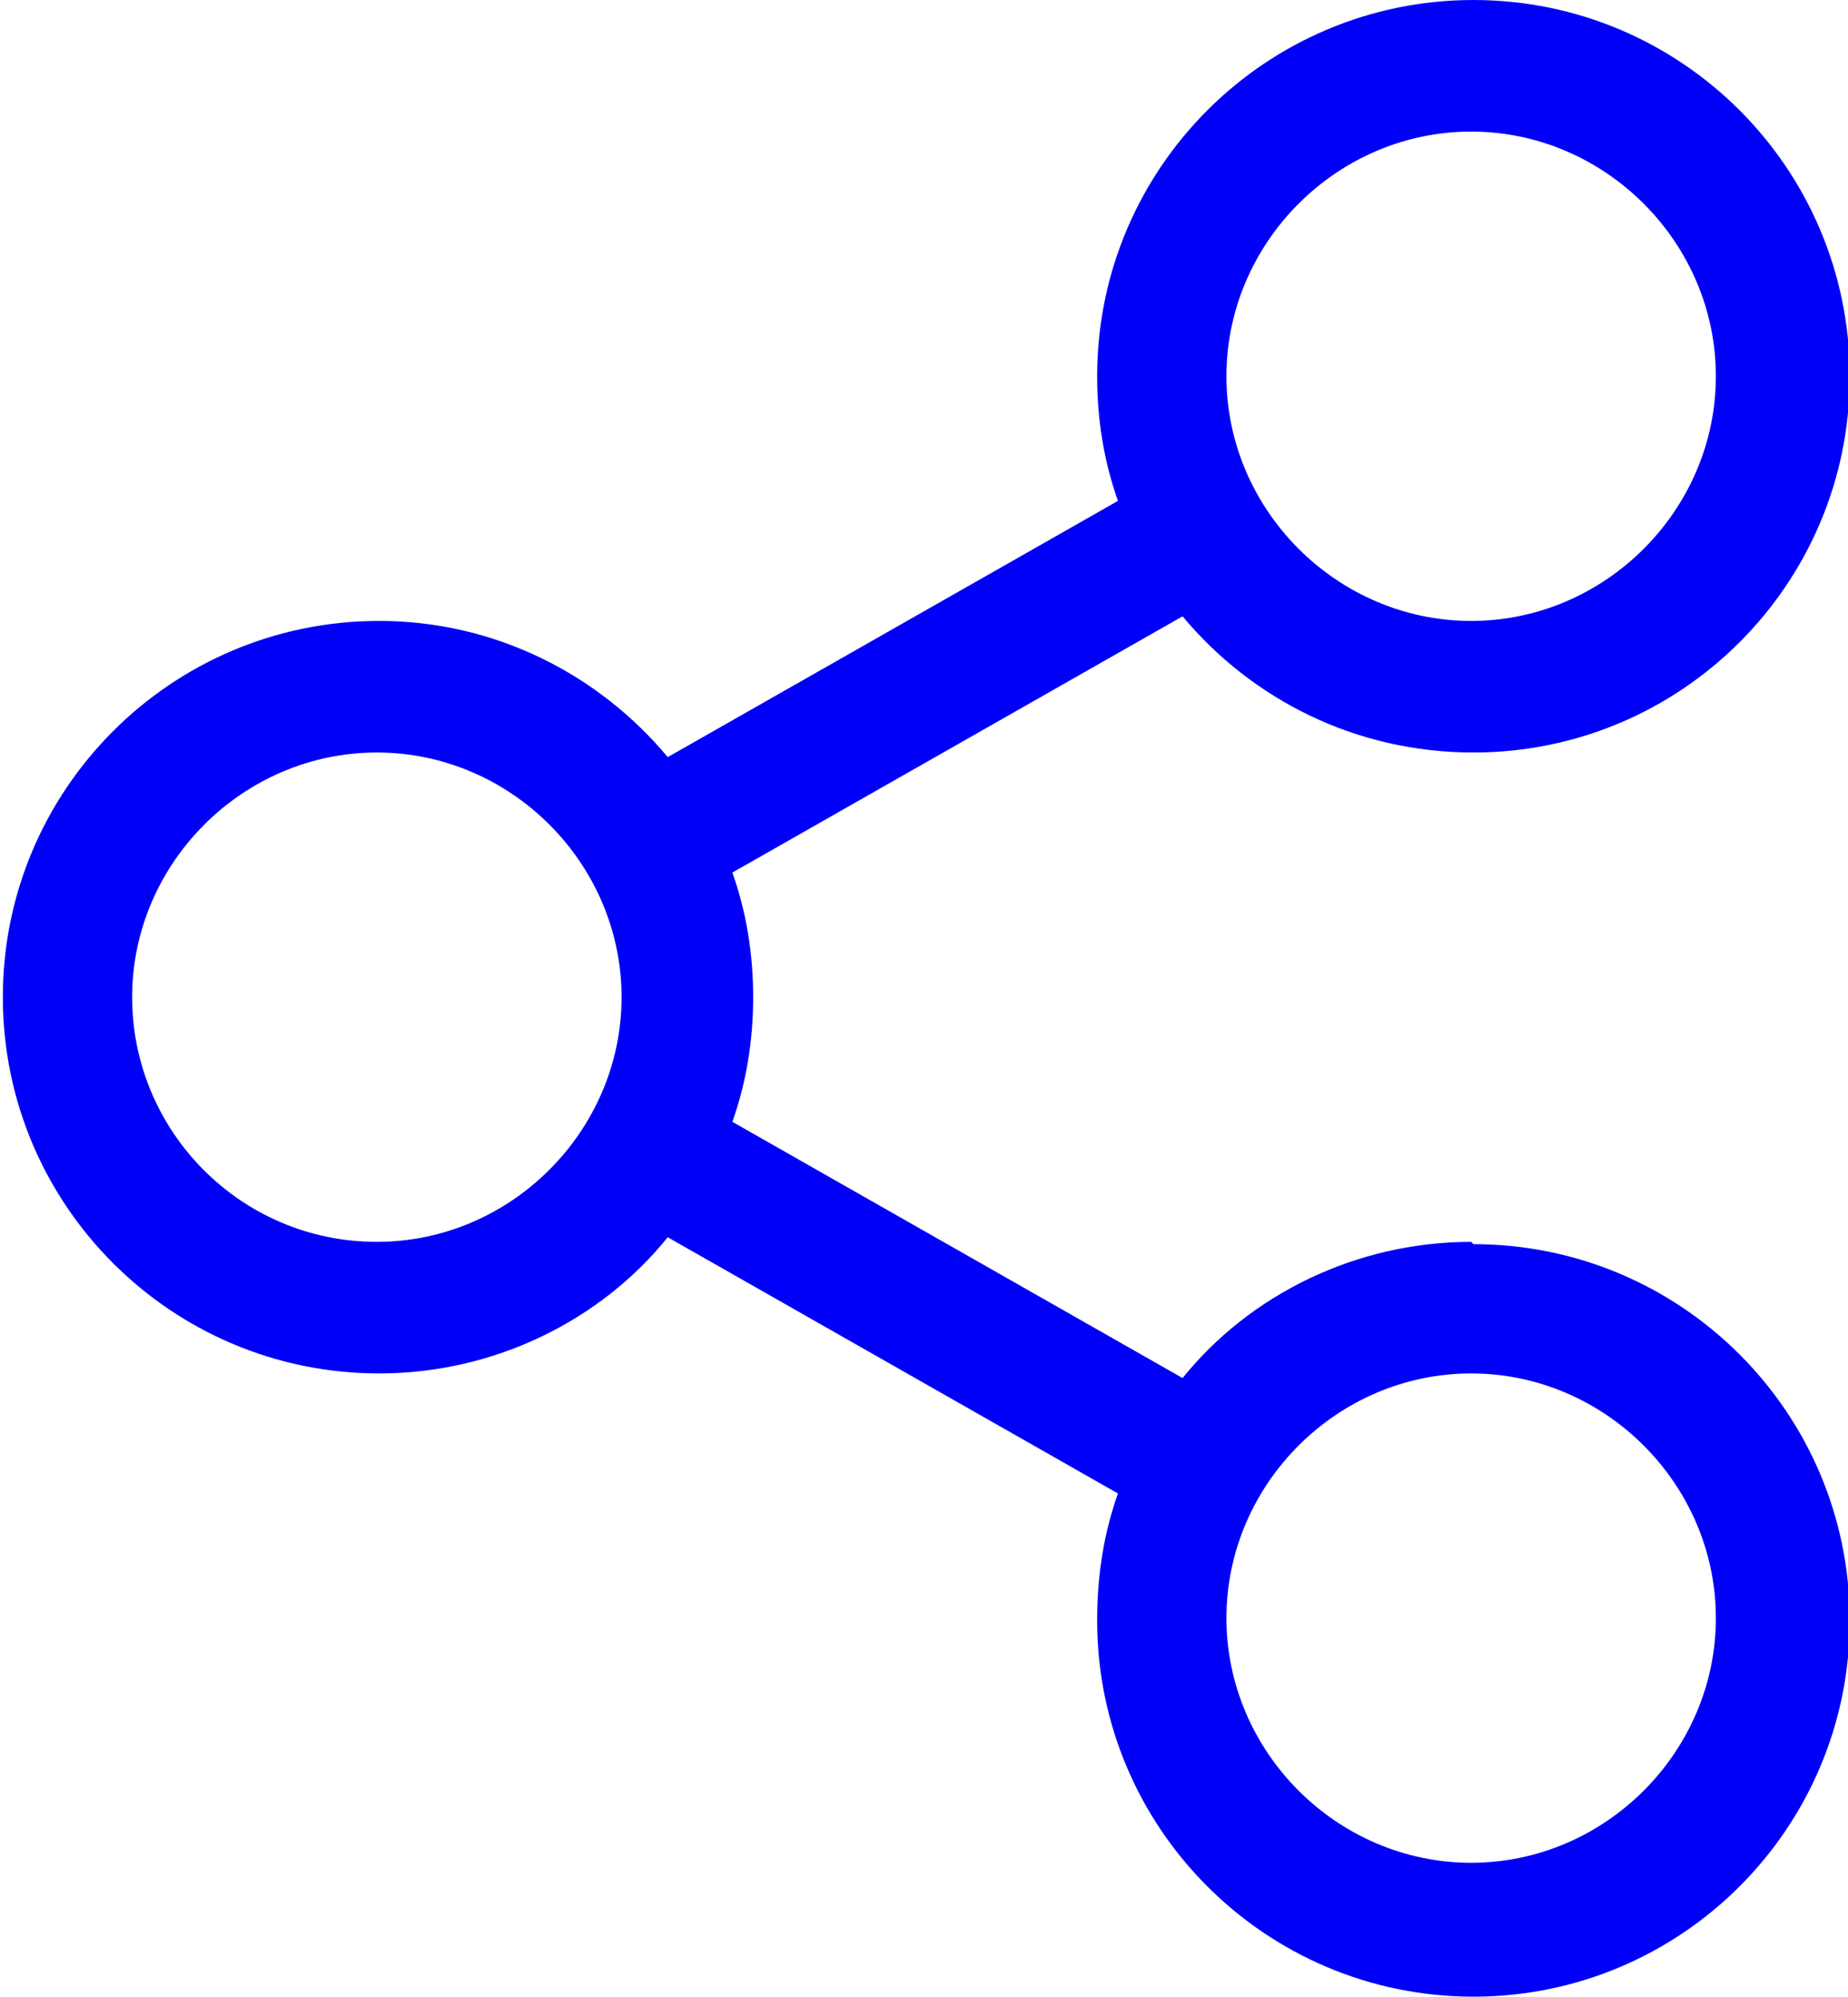 <?xml version="1.0" encoding="UTF-8"?>
<!DOCTYPE svg PUBLIC "-//W3C//DTD SVG 1.0//EN" "http://www.w3.org/TR/2001/REC-SVG-20010904/DTD/svg10.dtd">
<!-- Creator: CorelDRAW -->
<svg xmlns="http://www.w3.org/2000/svg" xml:space="preserve" width="2.059mm" height="2.225mm" version="1.0" shape-rendering="geometricPrecision" text-rendering="geometricPrecision" image-rendering="optimizeQuality" fill-rule="evenodd" clip-rule="evenodd"
viewBox="0 0 8 8.65"
 xmlns:xlink="http://www.w3.org/1999/xlink"
 xmlns:xodm="http://www.corel.com/coreldraw/odm/2003">
 <g id="Layer_x0020_1">
  <g id="share.eps">
   <path fill="#0000F8" fill-rule="nonzero" d="M6.37 5.38c-0.5,0 -0.96,0.23 -1.25,0.59l-1.95 -1.11c0.06,-0.17 0.09,-0.35 0.09,-0.54 0,-0.19 -0.03,-0.37 -0.09,-0.54l1.95 -1.11c0.3,0.36 0.75,0.59 1.26,0.59 0.9,0 1.63,-0.73 1.63,-1.63 0,-0.9 -0.73,-1.63 -1.63,-1.63 -0.9,0 -1.63,0.73 -1.63,1.63 0,0.19 0.03,0.37 0.09,0.54l-1.95 1.11c-0.3,-0.36 -0.75,-0.59 -1.25,-0.59 -0.9,0 -1.63,0.73 -1.63,1.63 0,0.9 0.73,1.63 1.63,1.63 0.5,0 0.96,-0.23 1.25,-0.59l1.95 1.11c-0.06,0.17 -0.09,0.35 -0.09,0.55 0,0.9 0.73,1.63 1.63,1.63 0.9,0 1.63,-0.73 1.63,-1.63 0,-0.9 -0.73,-1.63 -1.63,-1.63zm0 -4.81c0.58,0 1.06,0.48 1.06,1.06 0,0.58 -0.48,1.06 -1.06,1.06 -0.58,0 -1.06,-0.48 -1.06,-1.06 0,-0.58 0.48,-1.06 1.06,-1.06zm-4.74 4.81c-0.59,0 -1.06,-0.48 -1.06,-1.06 0,-0.58 0.48,-1.06 1.06,-1.06 0.58,0 1.06,0.48 1.06,1.06 0,0.58 -0.48,1.06 -1.06,1.06zm4.74 2.69c-0.58,0 -1.06,-0.48 -1.06,-1.06 0,-0.58 0.48,-1.06 1.06,-1.06 0.58,0 1.06,0.48 1.06,1.06 0,0.58 -0.48,1.06 -1.06,1.06z"/>
  </g>
 </g>
</svg>
